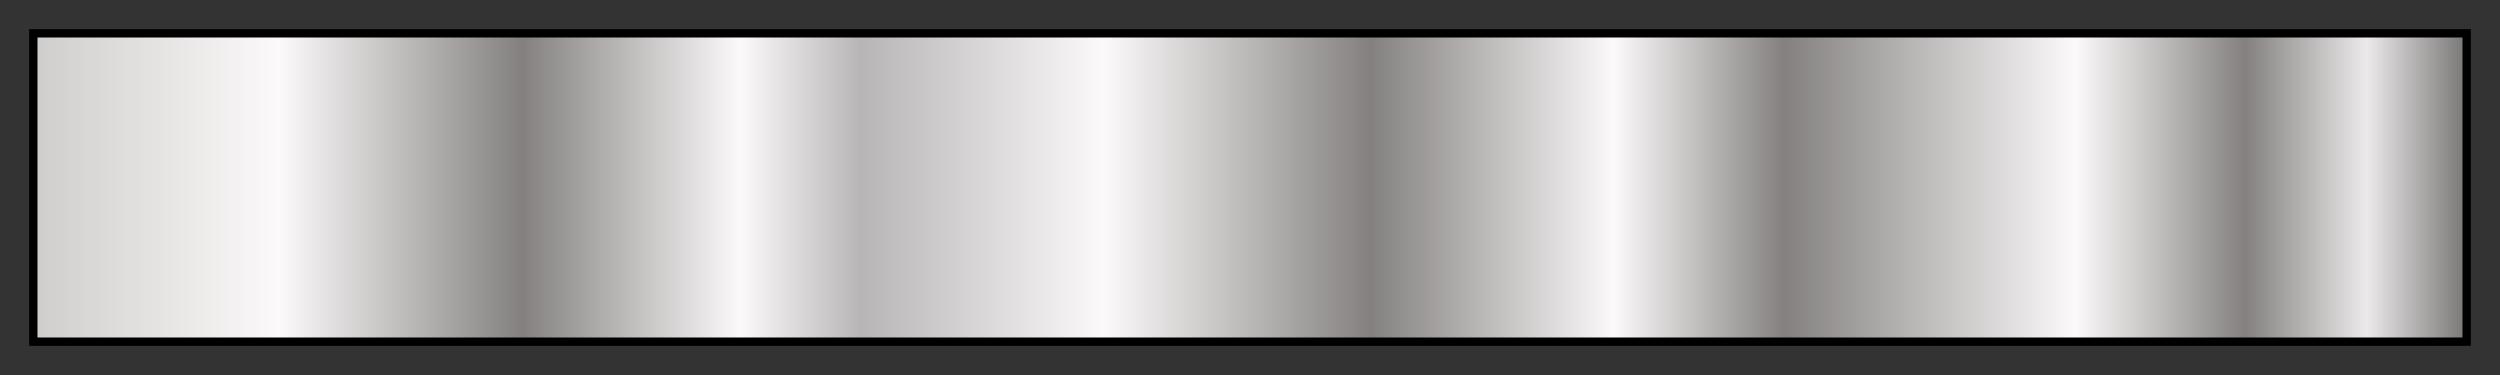 <svg height="45" viewBox="0 0 300 45" width="300" xmlns="http://www.w3.org/2000/svg" xmlns:xlink="http://www.w3.org/1999/xlink"><rect x="0" y="0" width="300" height="45" fill="#333333" stroke="none"/><linearGradient id="a" gradientUnits="objectBoundingBox" spreadMethod="pad" x1="0%" x2="100%" y1="0%" y2="0%"><stop offset="0" stop-color="#d0cecc"/><stop offset=".1" stop-color="#fbf9f9"/><stop offset=".2" stop-color="#848080"/><stop offset=".29" stop-color="#fbf9f9"/><stop offset=".34" stop-color="#b7b5b5"/><stop offset=".44" stop-color="#fbf9f9"/><stop offset=".55" stop-color="#848080"/><stop offset=".65" stop-color="#fbf9f9"/><stop offset=".72" stop-color="#848080"/><stop offset=".84" stop-color="#fbf9f9"/><stop offset=".91" stop-color="#848080"/><stop offset=".96" stop-color="#ebe9e9"/><stop offset="1" stop-color="#7b7a79"/></linearGradient><path d="m4 4h292v37h-292z" fill="url(#a)" stroke="#000"/></svg>